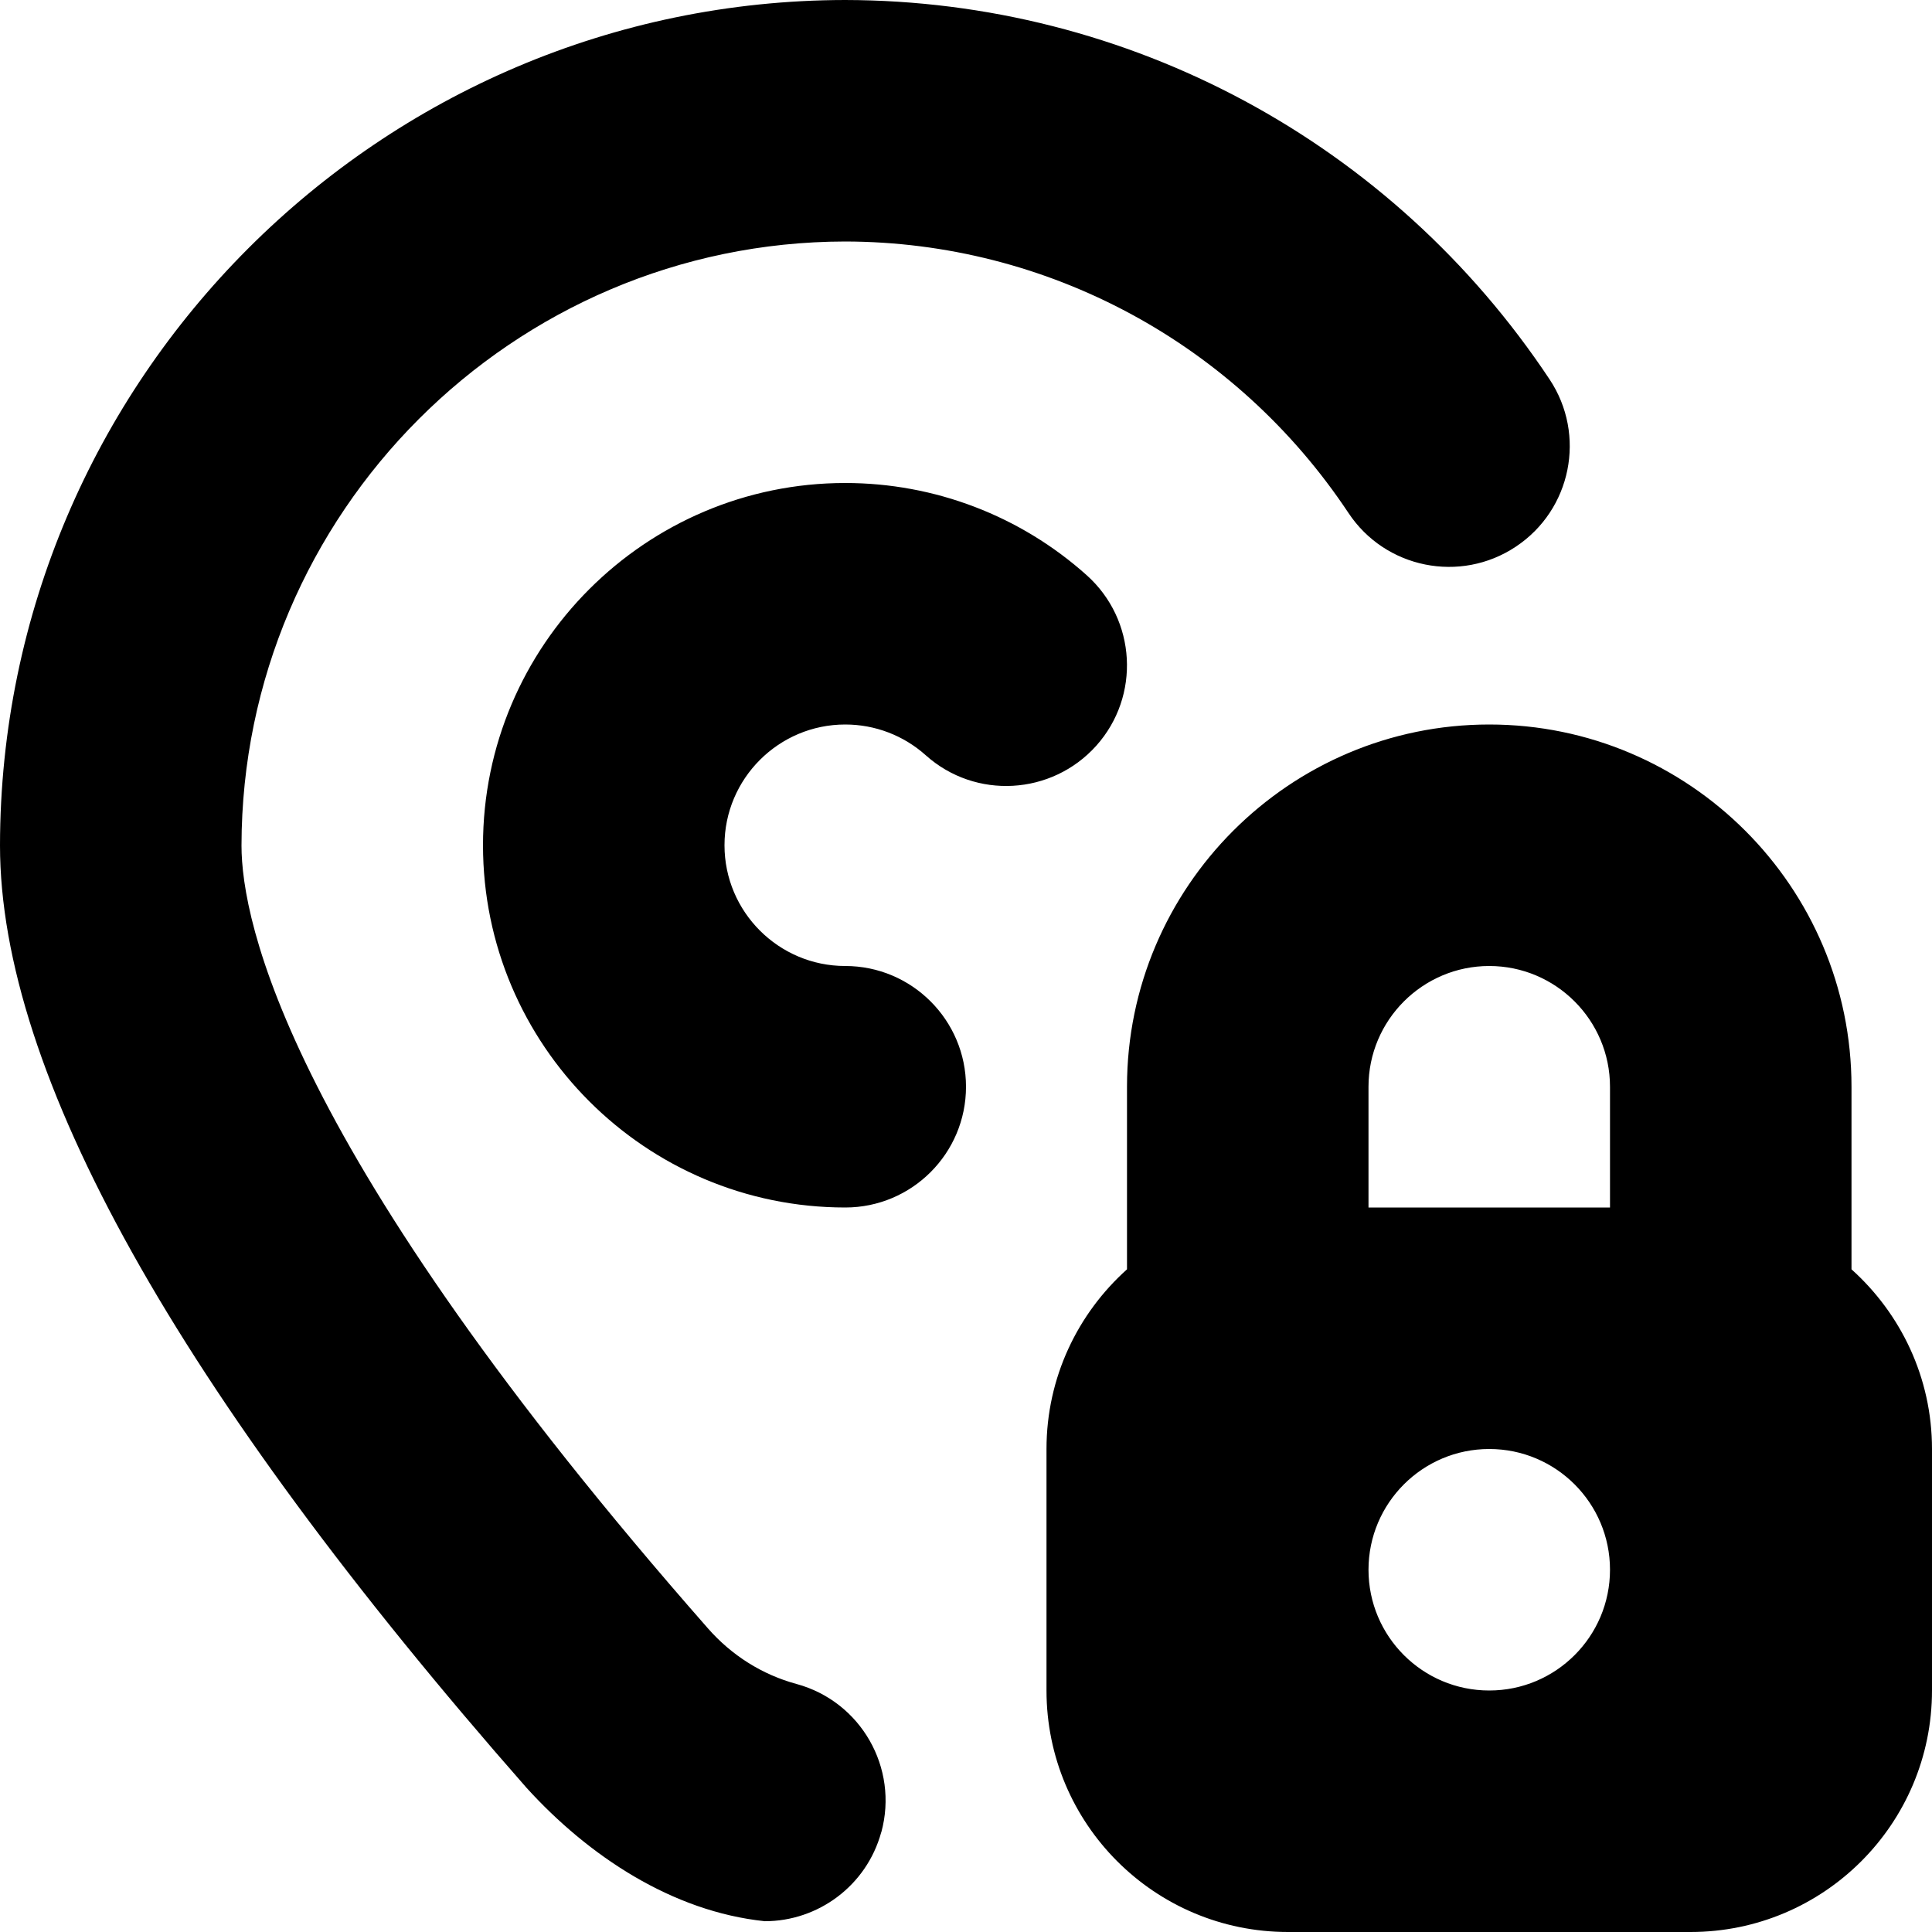 <svg id="Layer_1" viewBox="0 0 24 24" xmlns="http://www.w3.org/2000/svg" data-name="Layer 1"><path d="m23 15.768v-2.268c0-2.481-2.019-4.5-4.5-4.5s-4.5 2.019-4.5 4.5v2.268c-.612.549-1 1.344-1 2.232v3c0 1.657 1.343 3 3 3h5c1.657 0 3-1.343 3-3v-3c0-.887-.388-1.682-1-2.232zm-4.5-3.768c.827 0 1.5.673 1.5 1.5v1.5h-3v-1.5c0-.827.673-1.5 1.5-1.5zm0 9c-.828 0-1.5-.672-1.5-1.5s.672-1.5 1.5-1.5 1.5.672 1.5 1.5-.672 1.5-1.5 1.5zm-7.553 1.761c-.183.667-.787 1.105-1.446 1.105-1.151-.12-2.19-.81-2.96-1.657-4.34-4.941-6.541-8.881-6.541-11.707.007-5.782 4.716-10.493 10.498-10.502 3.524.006 6.795 1.767 8.751 4.712.459.69.271 1.621-.419 2.079-.689.459-1.622.271-2.079-.419-1.4-2.107-3.738-3.368-6.253-3.372-4.128.007-7.493 3.373-7.498 7.504 0 .938.564 3.771 5.795 9.725.295.336.675.575 1.1.69.8.218 1.271 1.043 1.053 1.842zm-1.947-12.261c0 .827.673 1.5 1.5 1.5s1.5.672 1.5 1.5-.672 1.5-1.5 1.5c-2.481 0-4.5-2.019-4.5-4.5s2.019-4.5 4.5-4.5c1.109 0 2.175.407 3 1.146.617.553.67 1.501.118 2.118-.553.616-1.501.671-2.118.118-.275-.246-.63-.382-1-.382-.827 0-1.5.673-1.5 1.5z"/></svg>